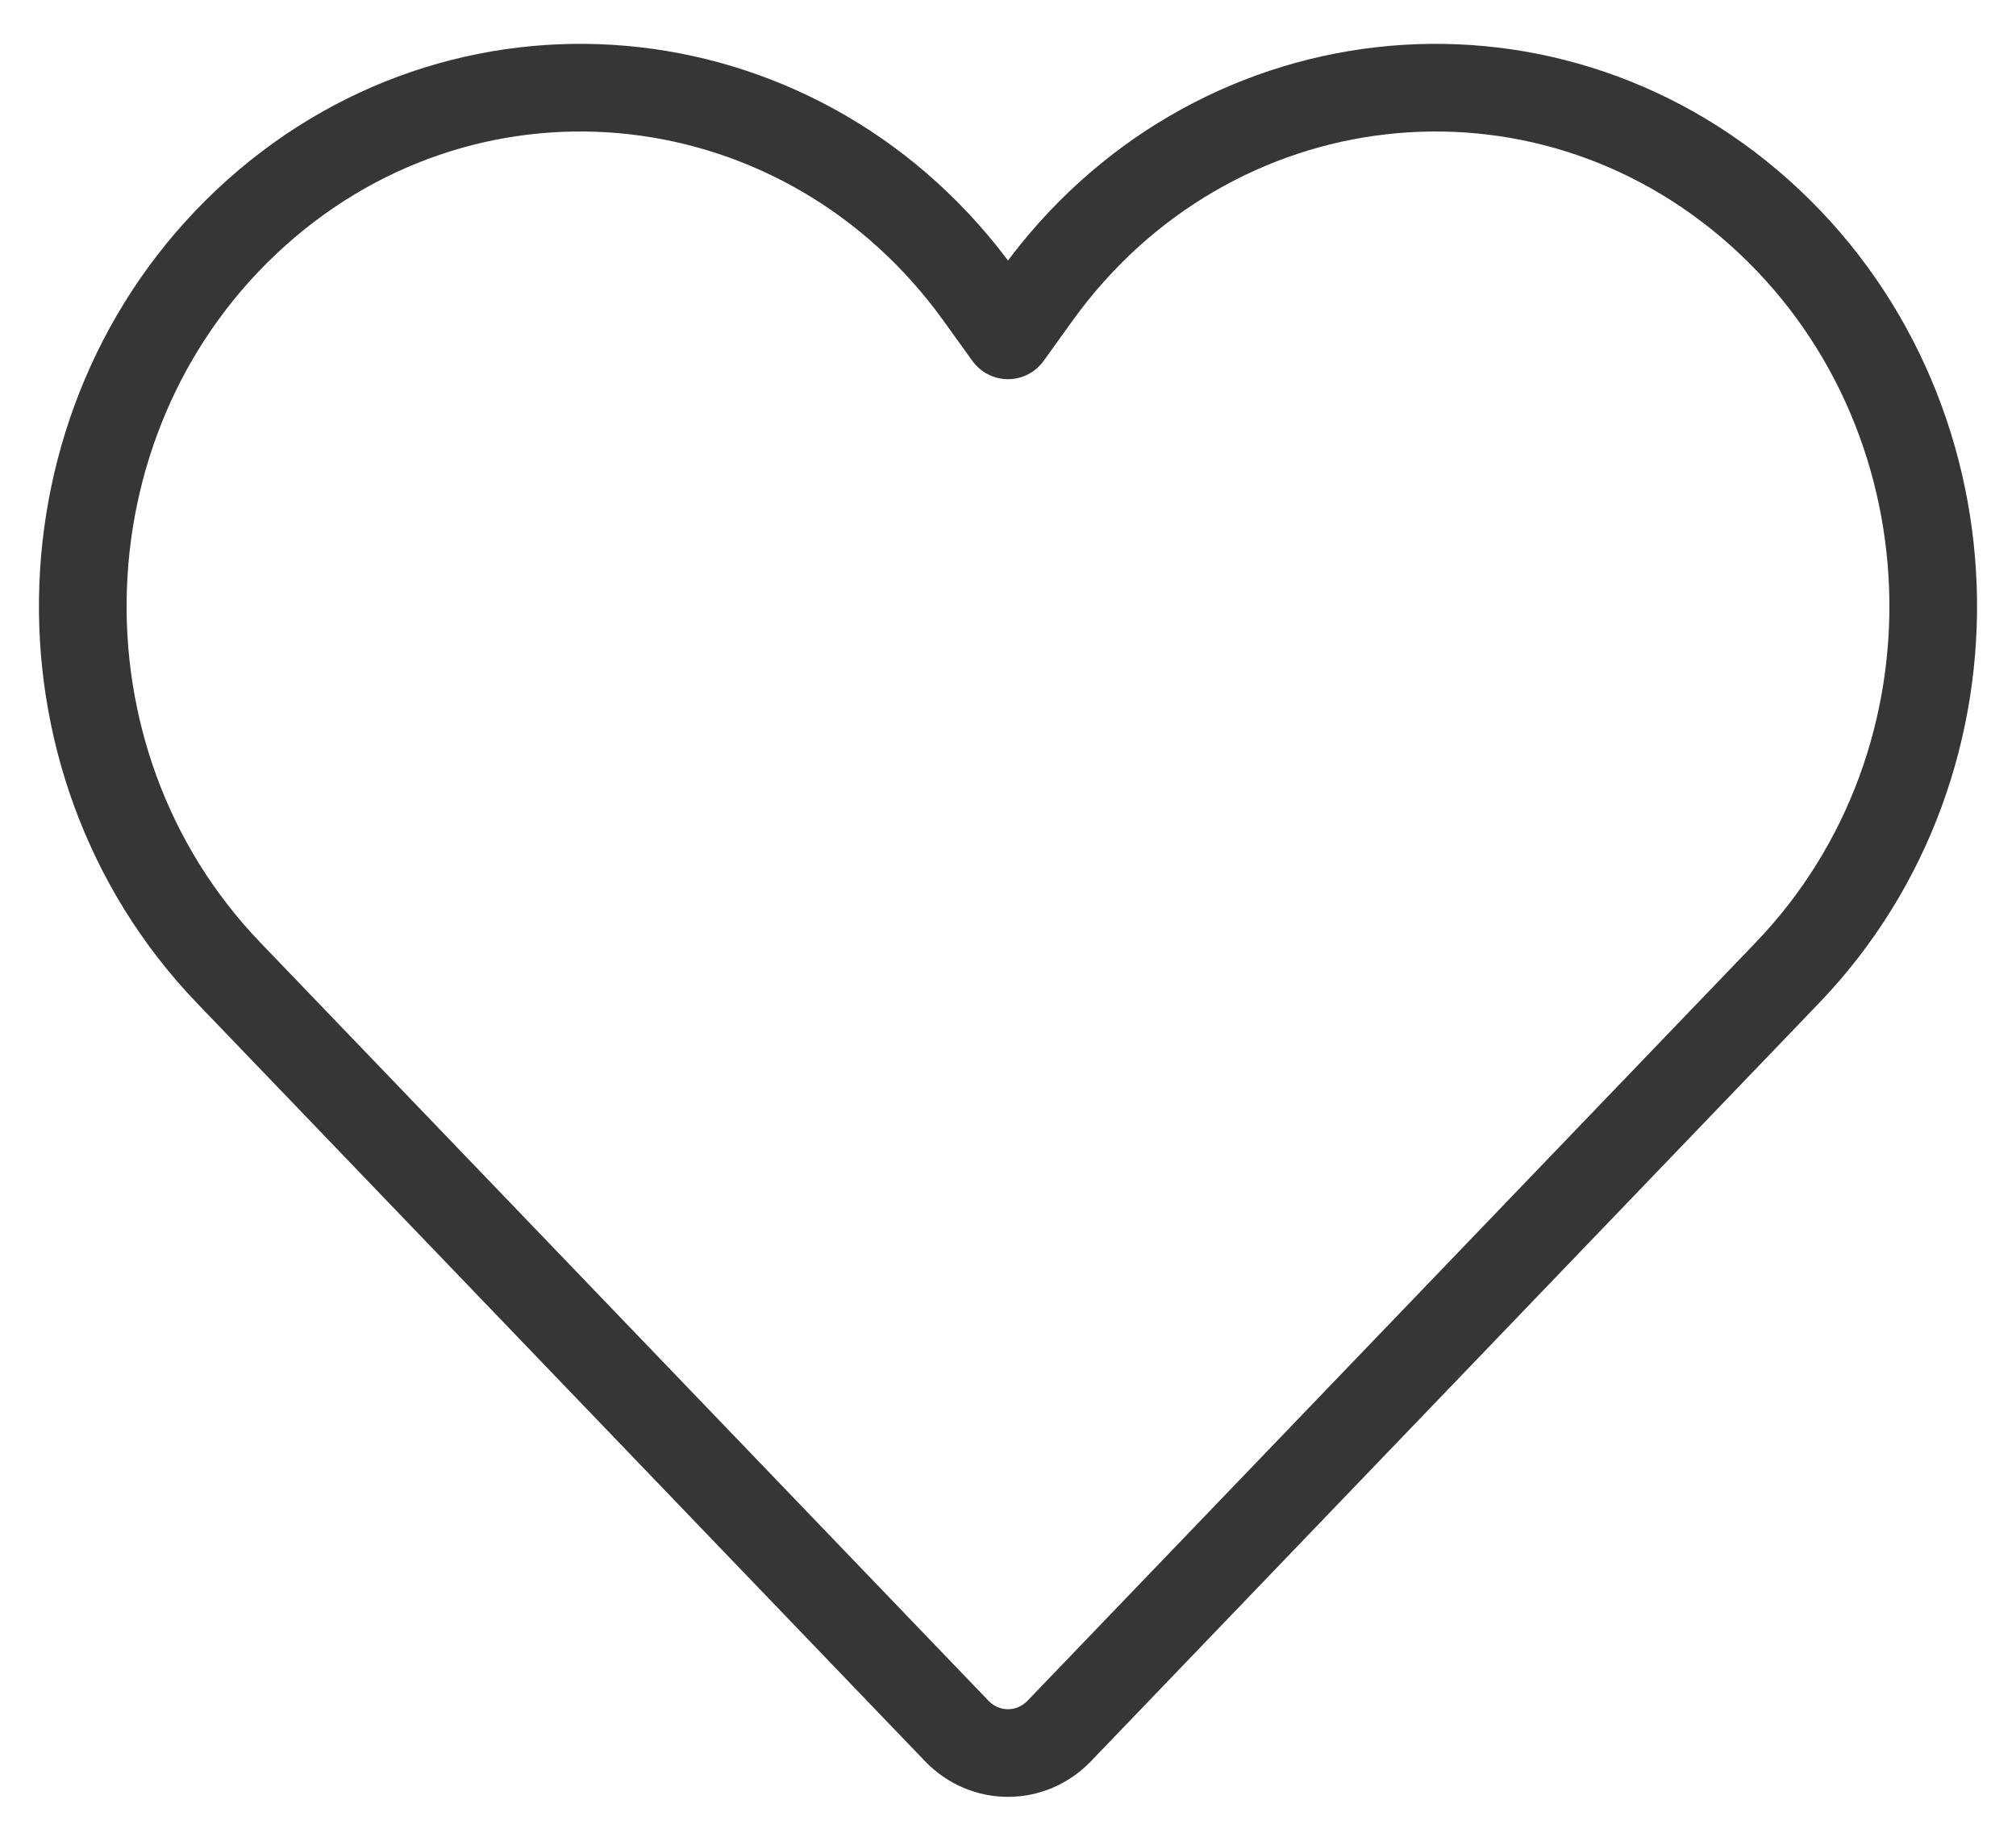<svg width="23" height="21" viewBox="0 0 23 21" fill="none" xmlns="http://www.w3.org/2000/svg">
<path d="M10.915 19.748L2.608 11.098C0.268 8.661 0.416 4.667 2.928 2.424C5.42 0.2 9.199 0.632 11.169 3.366L11.5 3.826L11.831 3.366C13.801 0.632 17.579 0.2 20.072 2.424C22.584 4.667 22.732 8.661 20.392 11.098L12.085 19.748C11.762 20.084 11.238 20.084 10.915 19.748Z" stroke="#363636" stroke-linecap="round" stroke-linejoin="round"/>
</svg>
